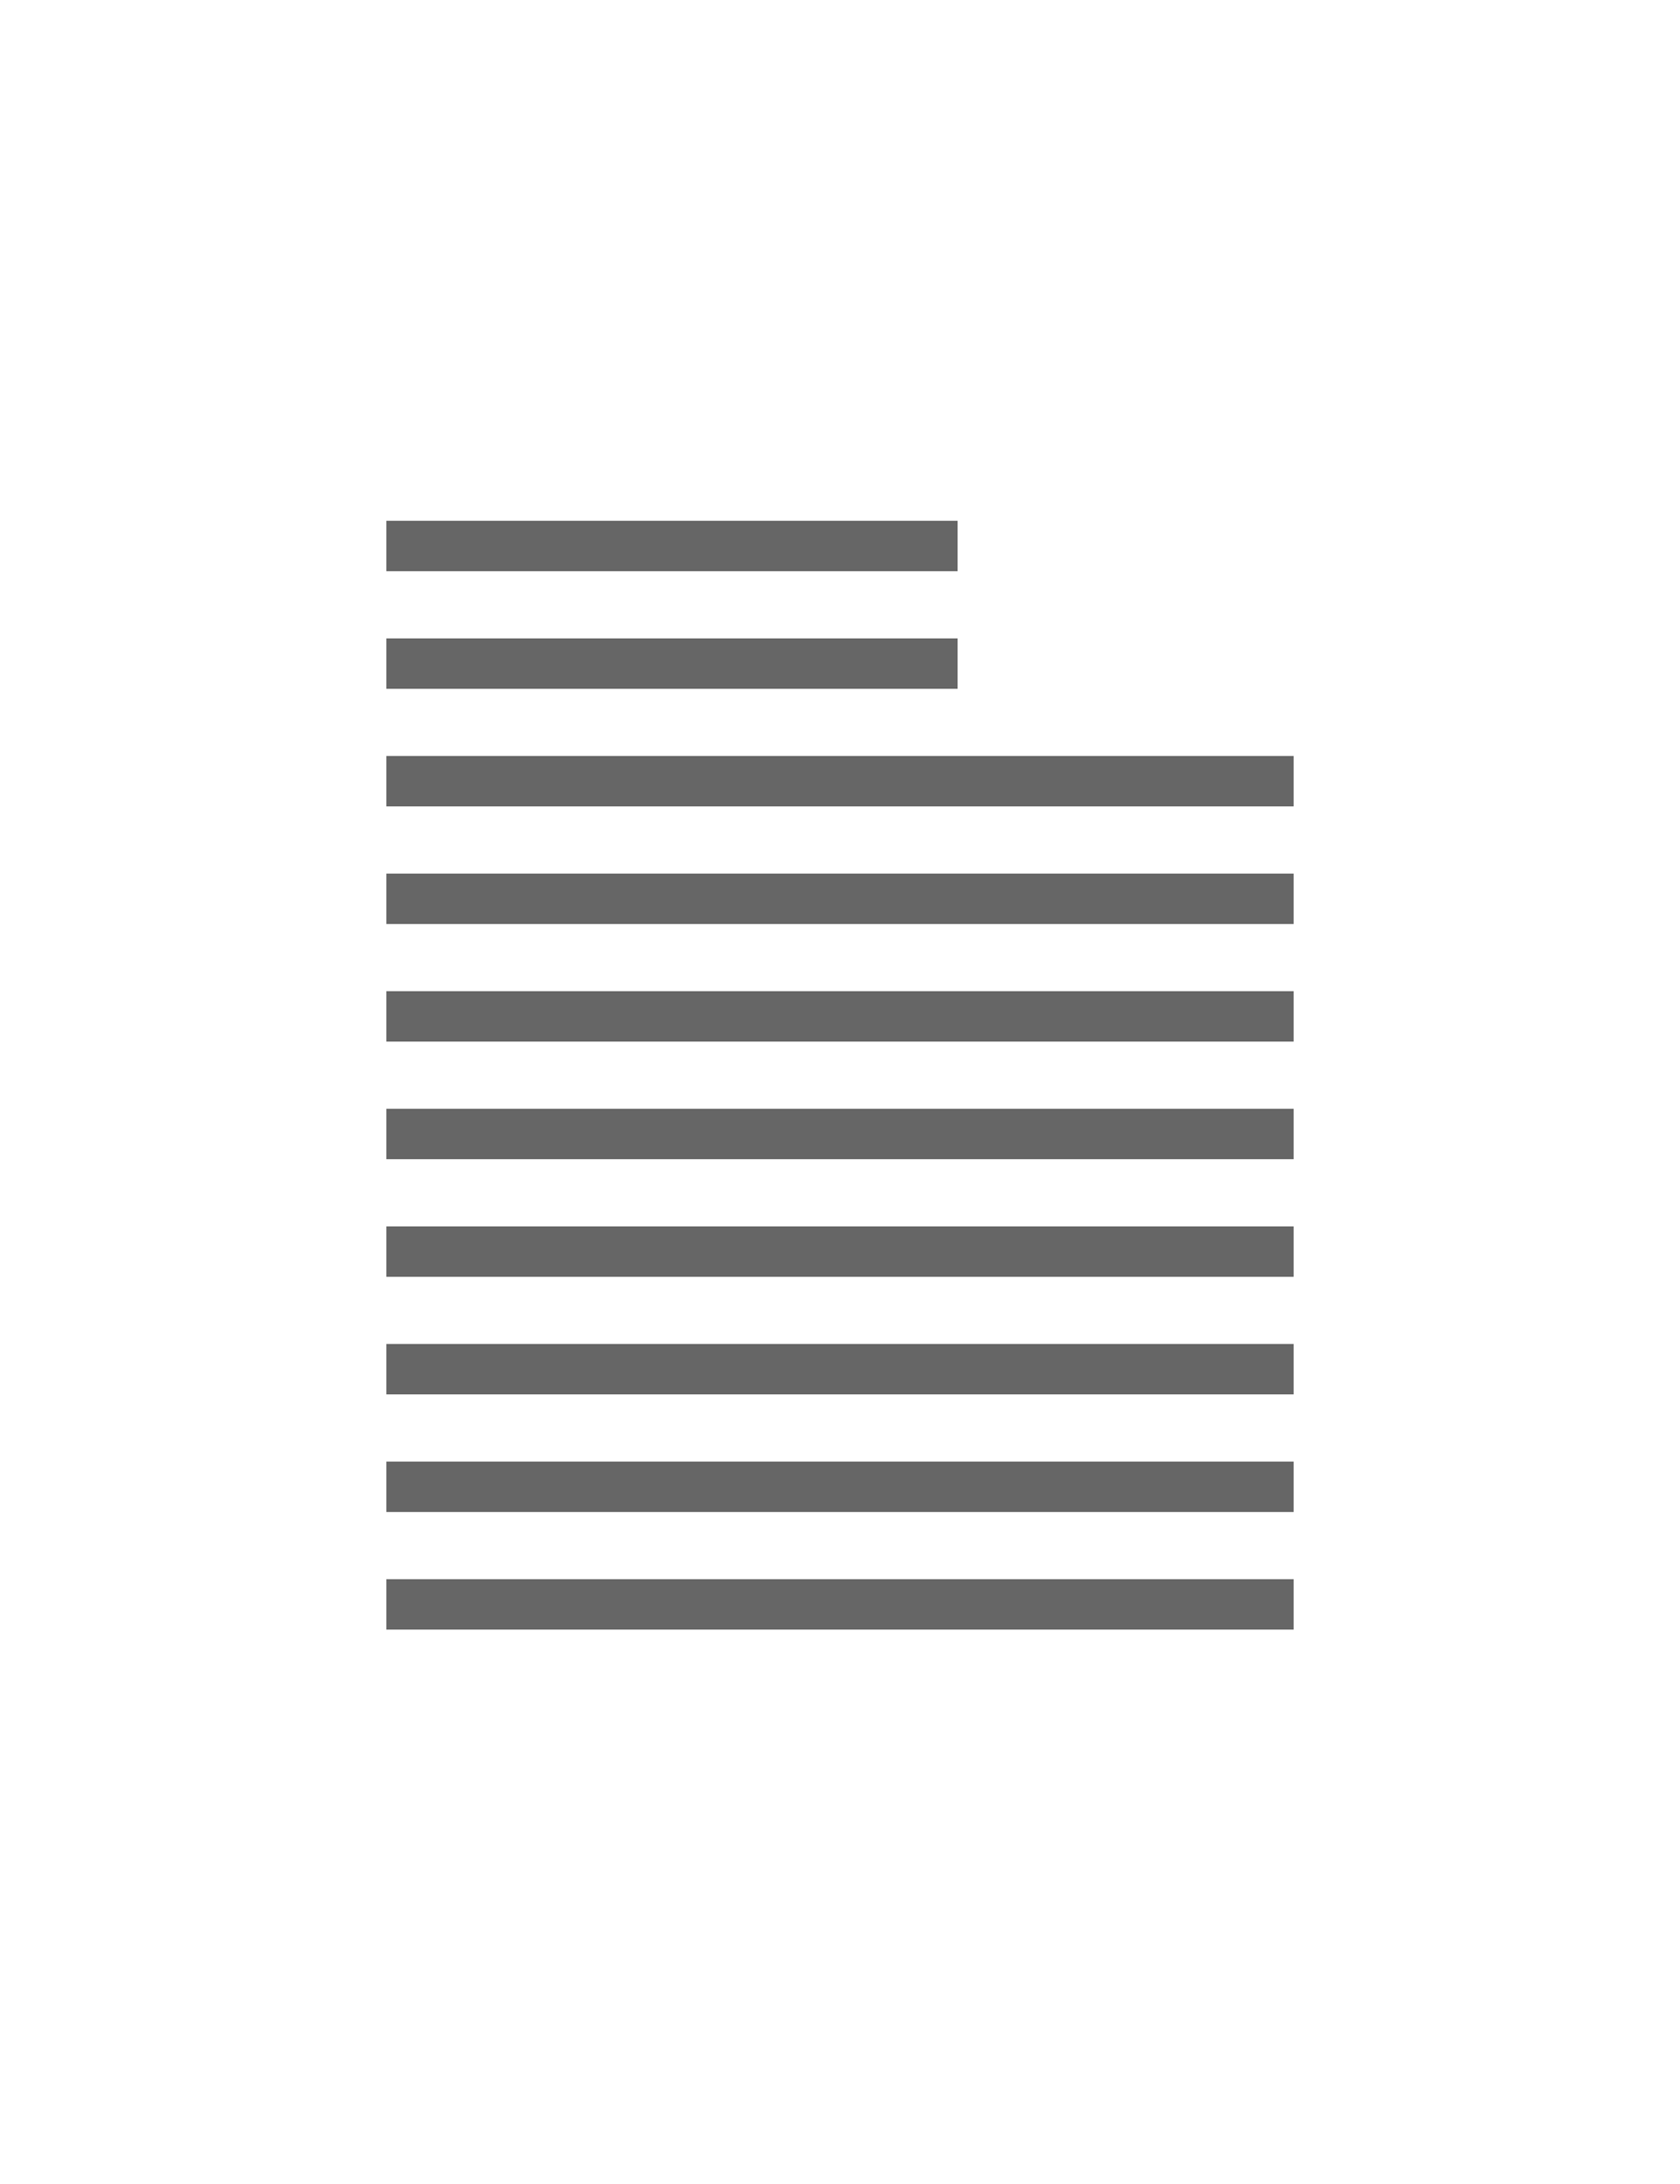 <svg xmlns="http://www.w3.org/2000/svg" width="100" height="130" viewBox="0 0 100 130"><path opacity="0.6" fill="black" d="m 23,87 h 54 v 3 H 23 Z m 0,7 h 54 v 3 H 23 Z m 0,-14 h 54 v 3 H 23 Z m 0,-49 h 34 v 3 H 23 Z m 0,42 h 54 v 3 H 23 Z m 0,-7 h 54 v 3 H 23 Z m 0,-7 h 54 v 3 H 23 Z m 0,-7 h 54 v 3 H 23 Z m 0,-7 h 54 v 3 H 23 Z m 0,-7 h 34 v 3 H 23 Z"/></svg>